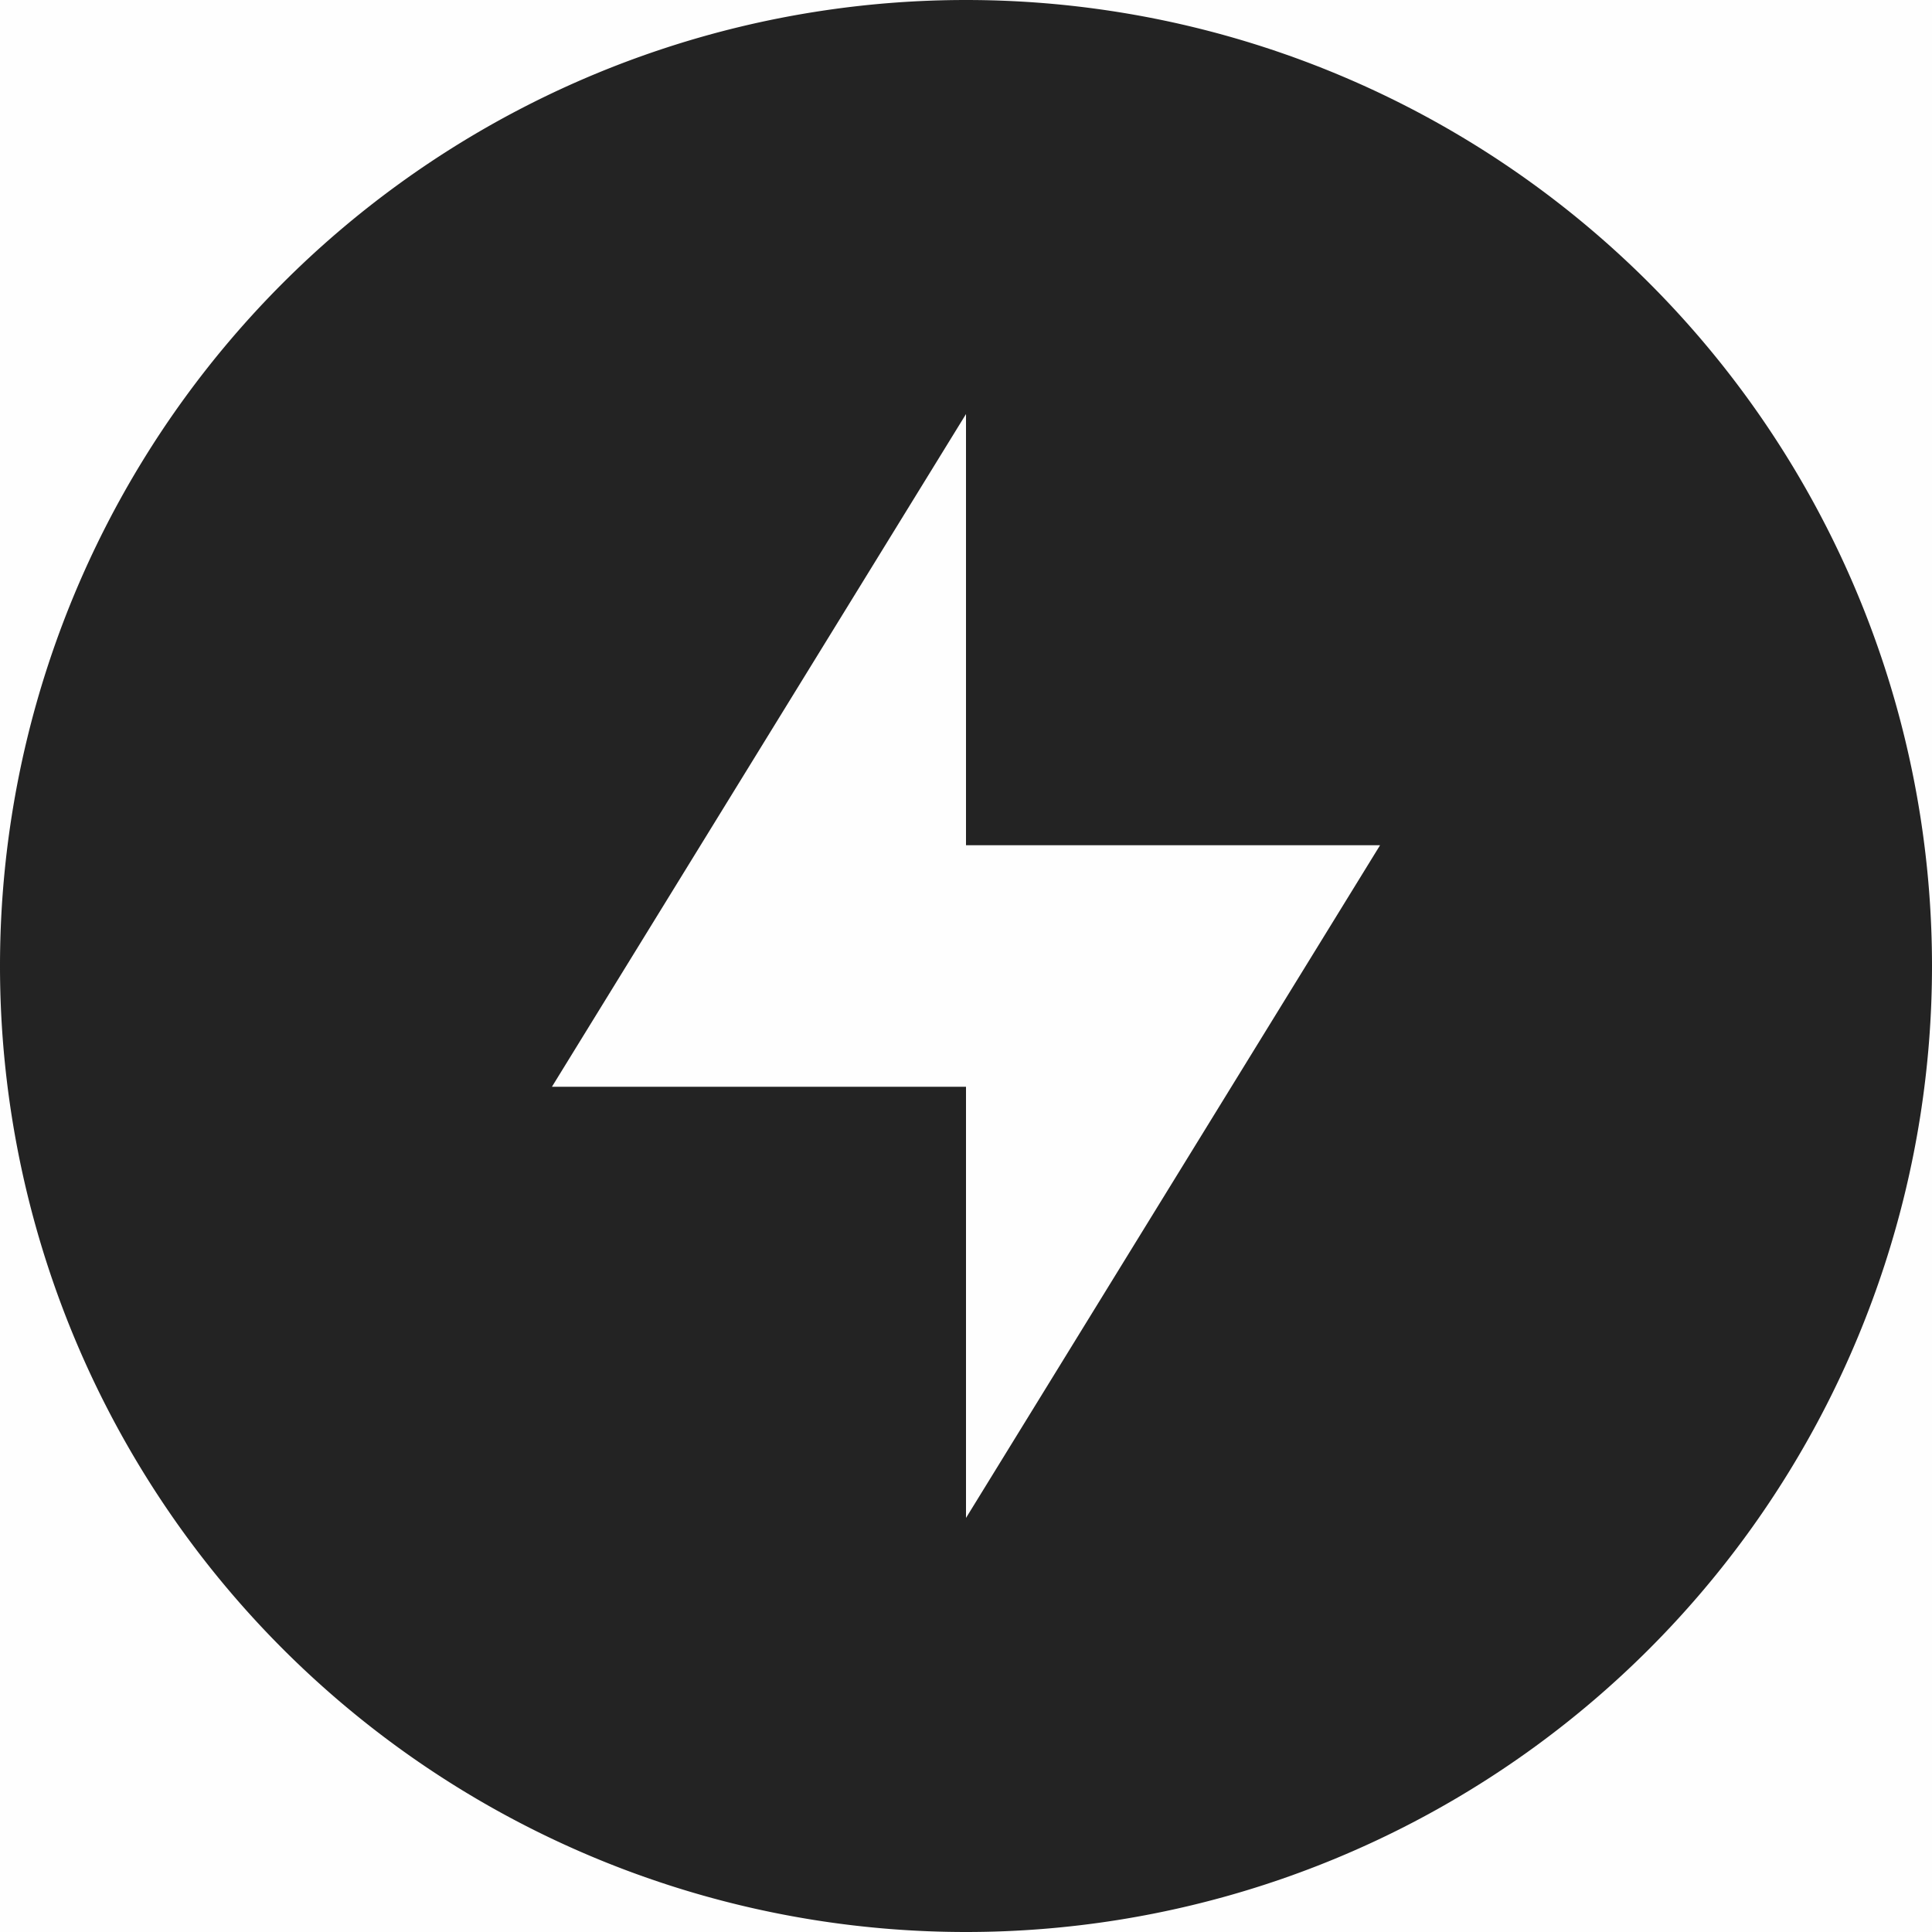 <svg viewBox='0 0 16 16.003' xmlns='http://www.w3.org/2000/svg'><path color='#bebebe' d='M0 0h16v16H0z' fill='gray' fill-opacity='.01'/><path color='#000' d='M8 0a8 8 0 1 0 0 16A8 8 0 0 0 8 0zm0 3.429V7h3.429L8 12.571V9H4.571z' fill='#232323'/></svg>
